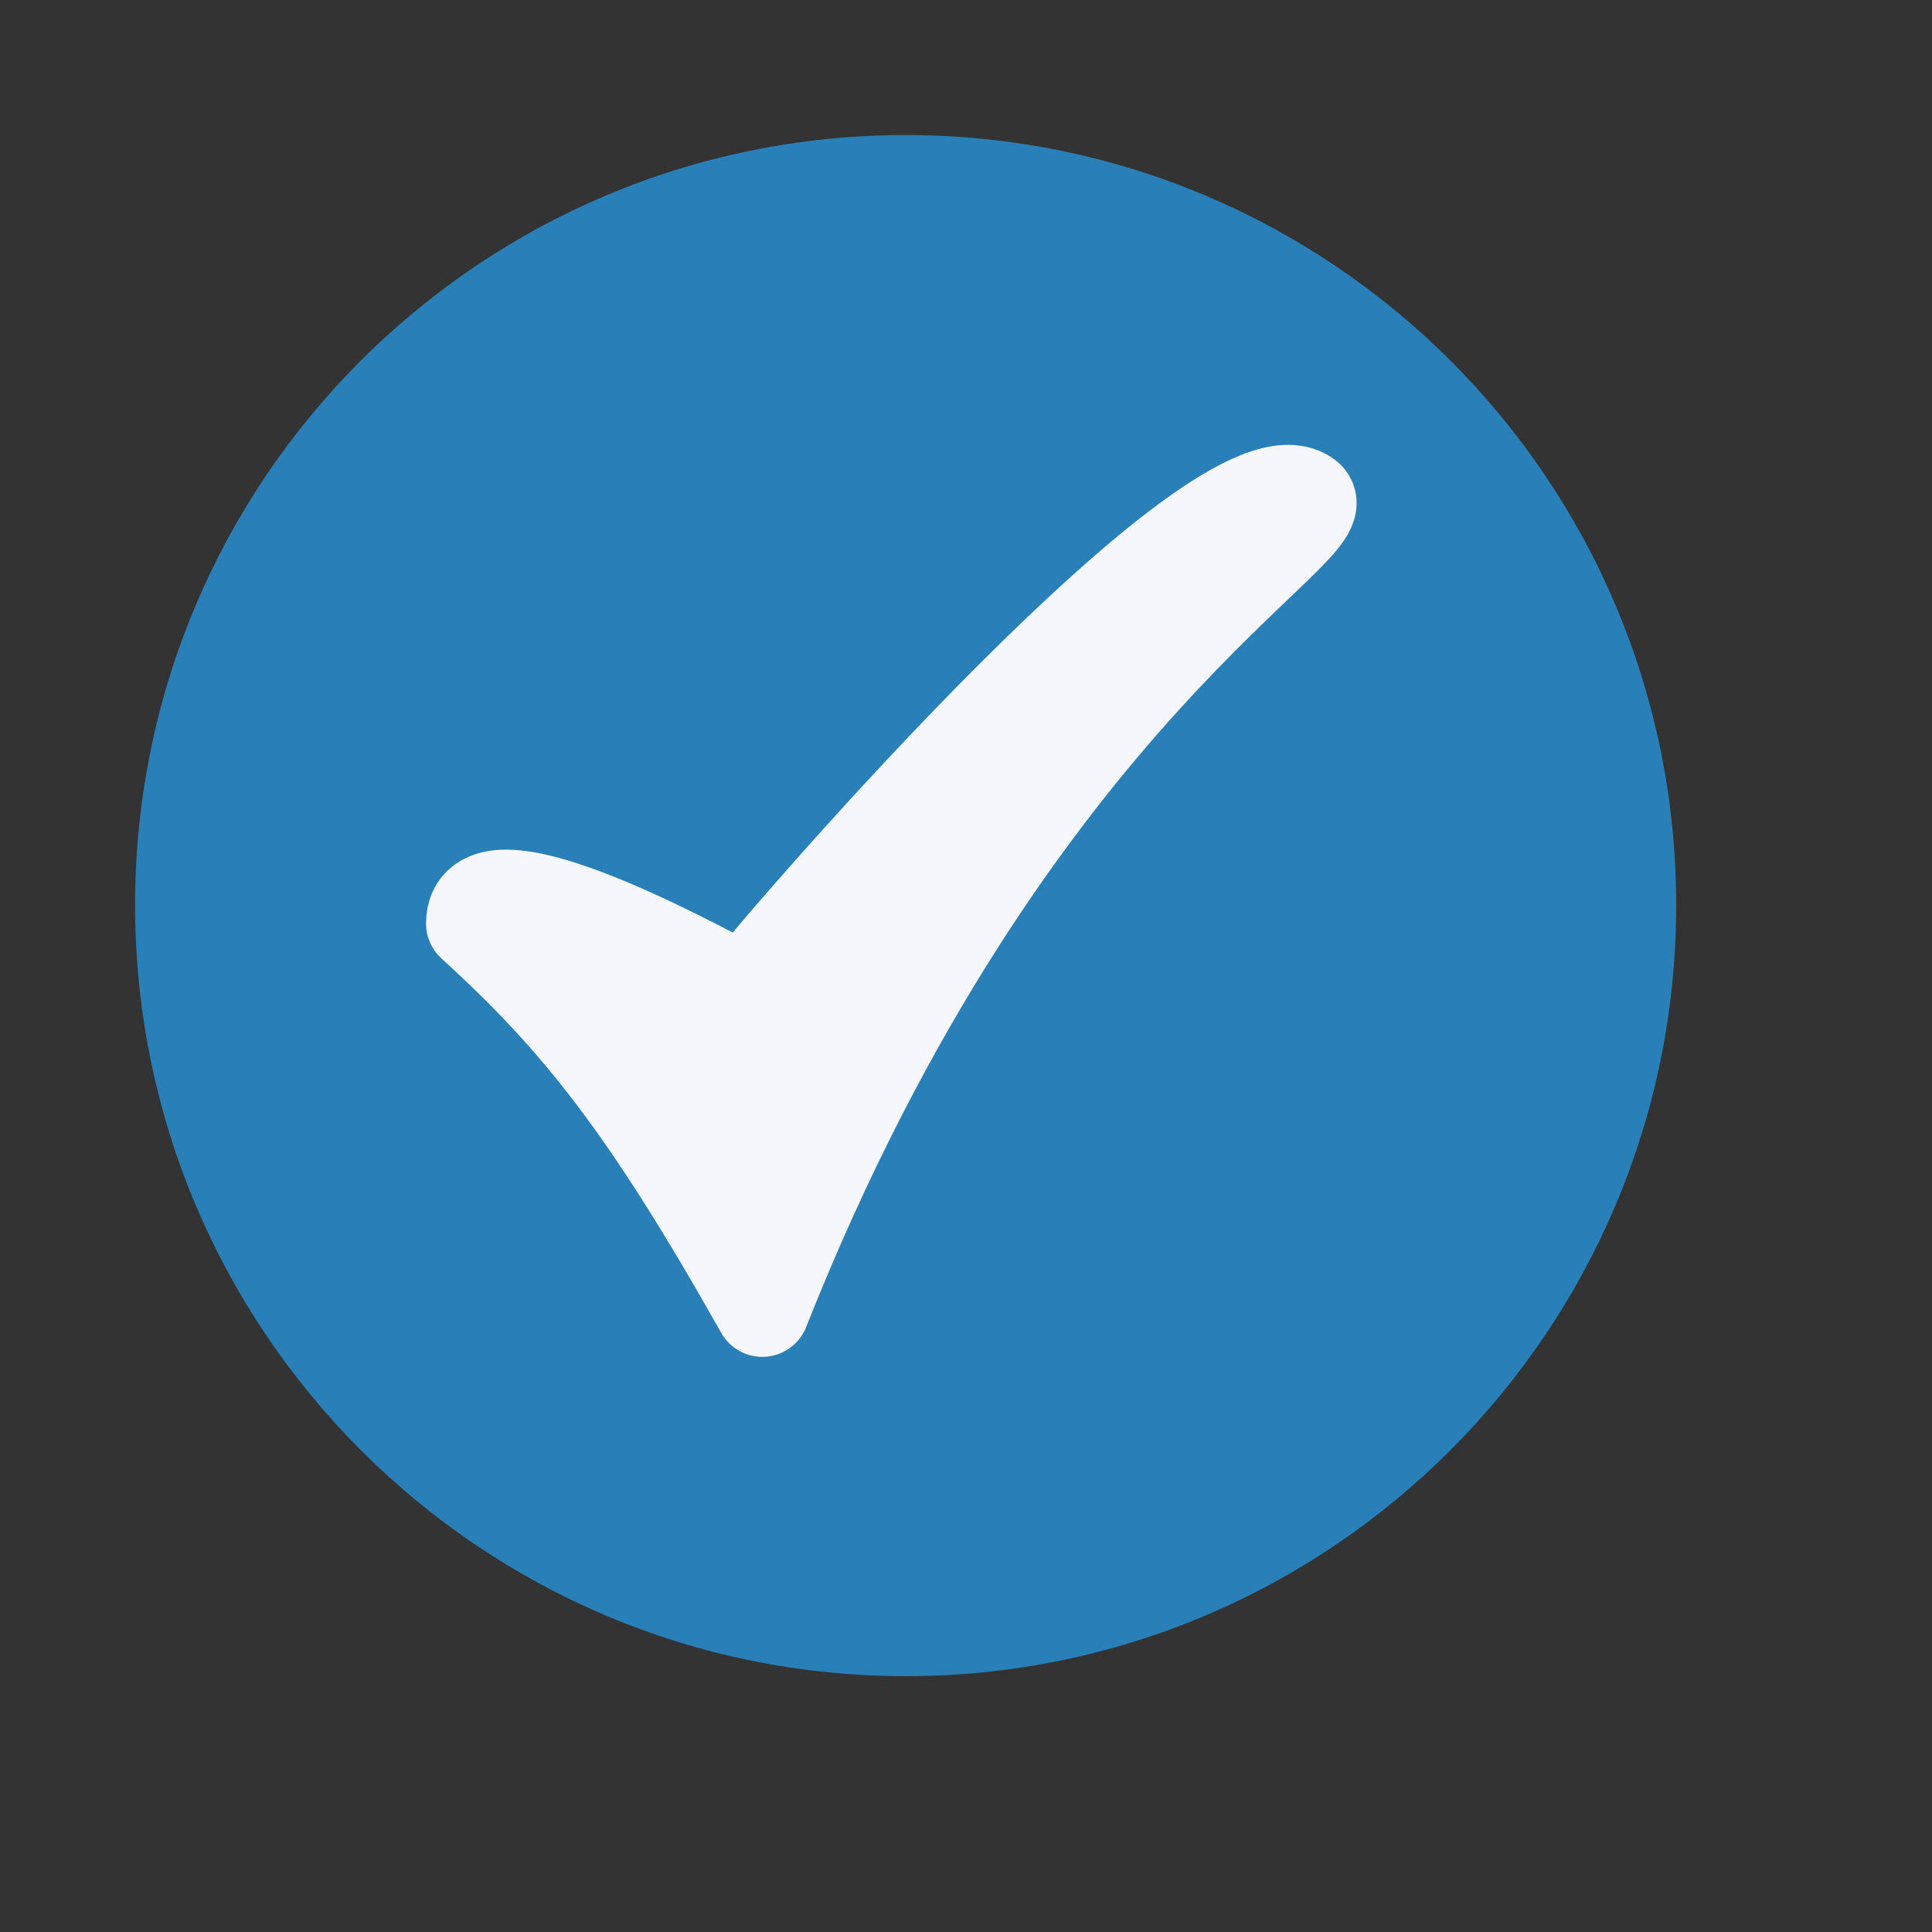 <?xml version="1.0" standalone="no"?>
<!DOCTYPE svg PUBLIC "-//W3C//DTD SVG 20010904//EN" "http://www.w3.org/TR/2001/REC-SVG-20010904/DTD/svg10.dtd">
<!-- Created using Karbon, part of Calligra: http://www.calligra.org/karbon -->
<svg xmlns="http://www.w3.org/2000/svg" xmlns:xlink="http://www.w3.org/1999/xlink" width="48pt" height="48pt">
<rect width="100%" height="100%" fill="#333333" stroke="none"/>
<defs/>
<g id="layer0">
  <path id="path701" transform="translate(4.475, 4.474)" fill="#2980b9" fill-rule="evenodd" d="M25.526 0C11.429 0 0 11.423 0 25.51C0 39.597 11.429 51.051 25.526 51.051C39.621 51.051 51.051 39.597 51.051 25.51C51.051 11.423 39.621 0 25.526 0Z"/>
  <path id="path936" transform="translate(15.676, 16.299)" fill="#f6f7fc" fill-rule="evenodd" stroke="#f6f7fc" stroke-width="3.125" stroke-linecap="round" stroke-linejoin="round" d="M0 14.296C3.526 17.505 5.804 20.392 9.576 27.086C17.775 6.39 29.002 1.076 27.578 0.16C24.697 -1.773 10.684 14.428 8.99 16.565C6.952 15.486 0 11.714 0 14.296Z"/>
 </g>
</svg>
